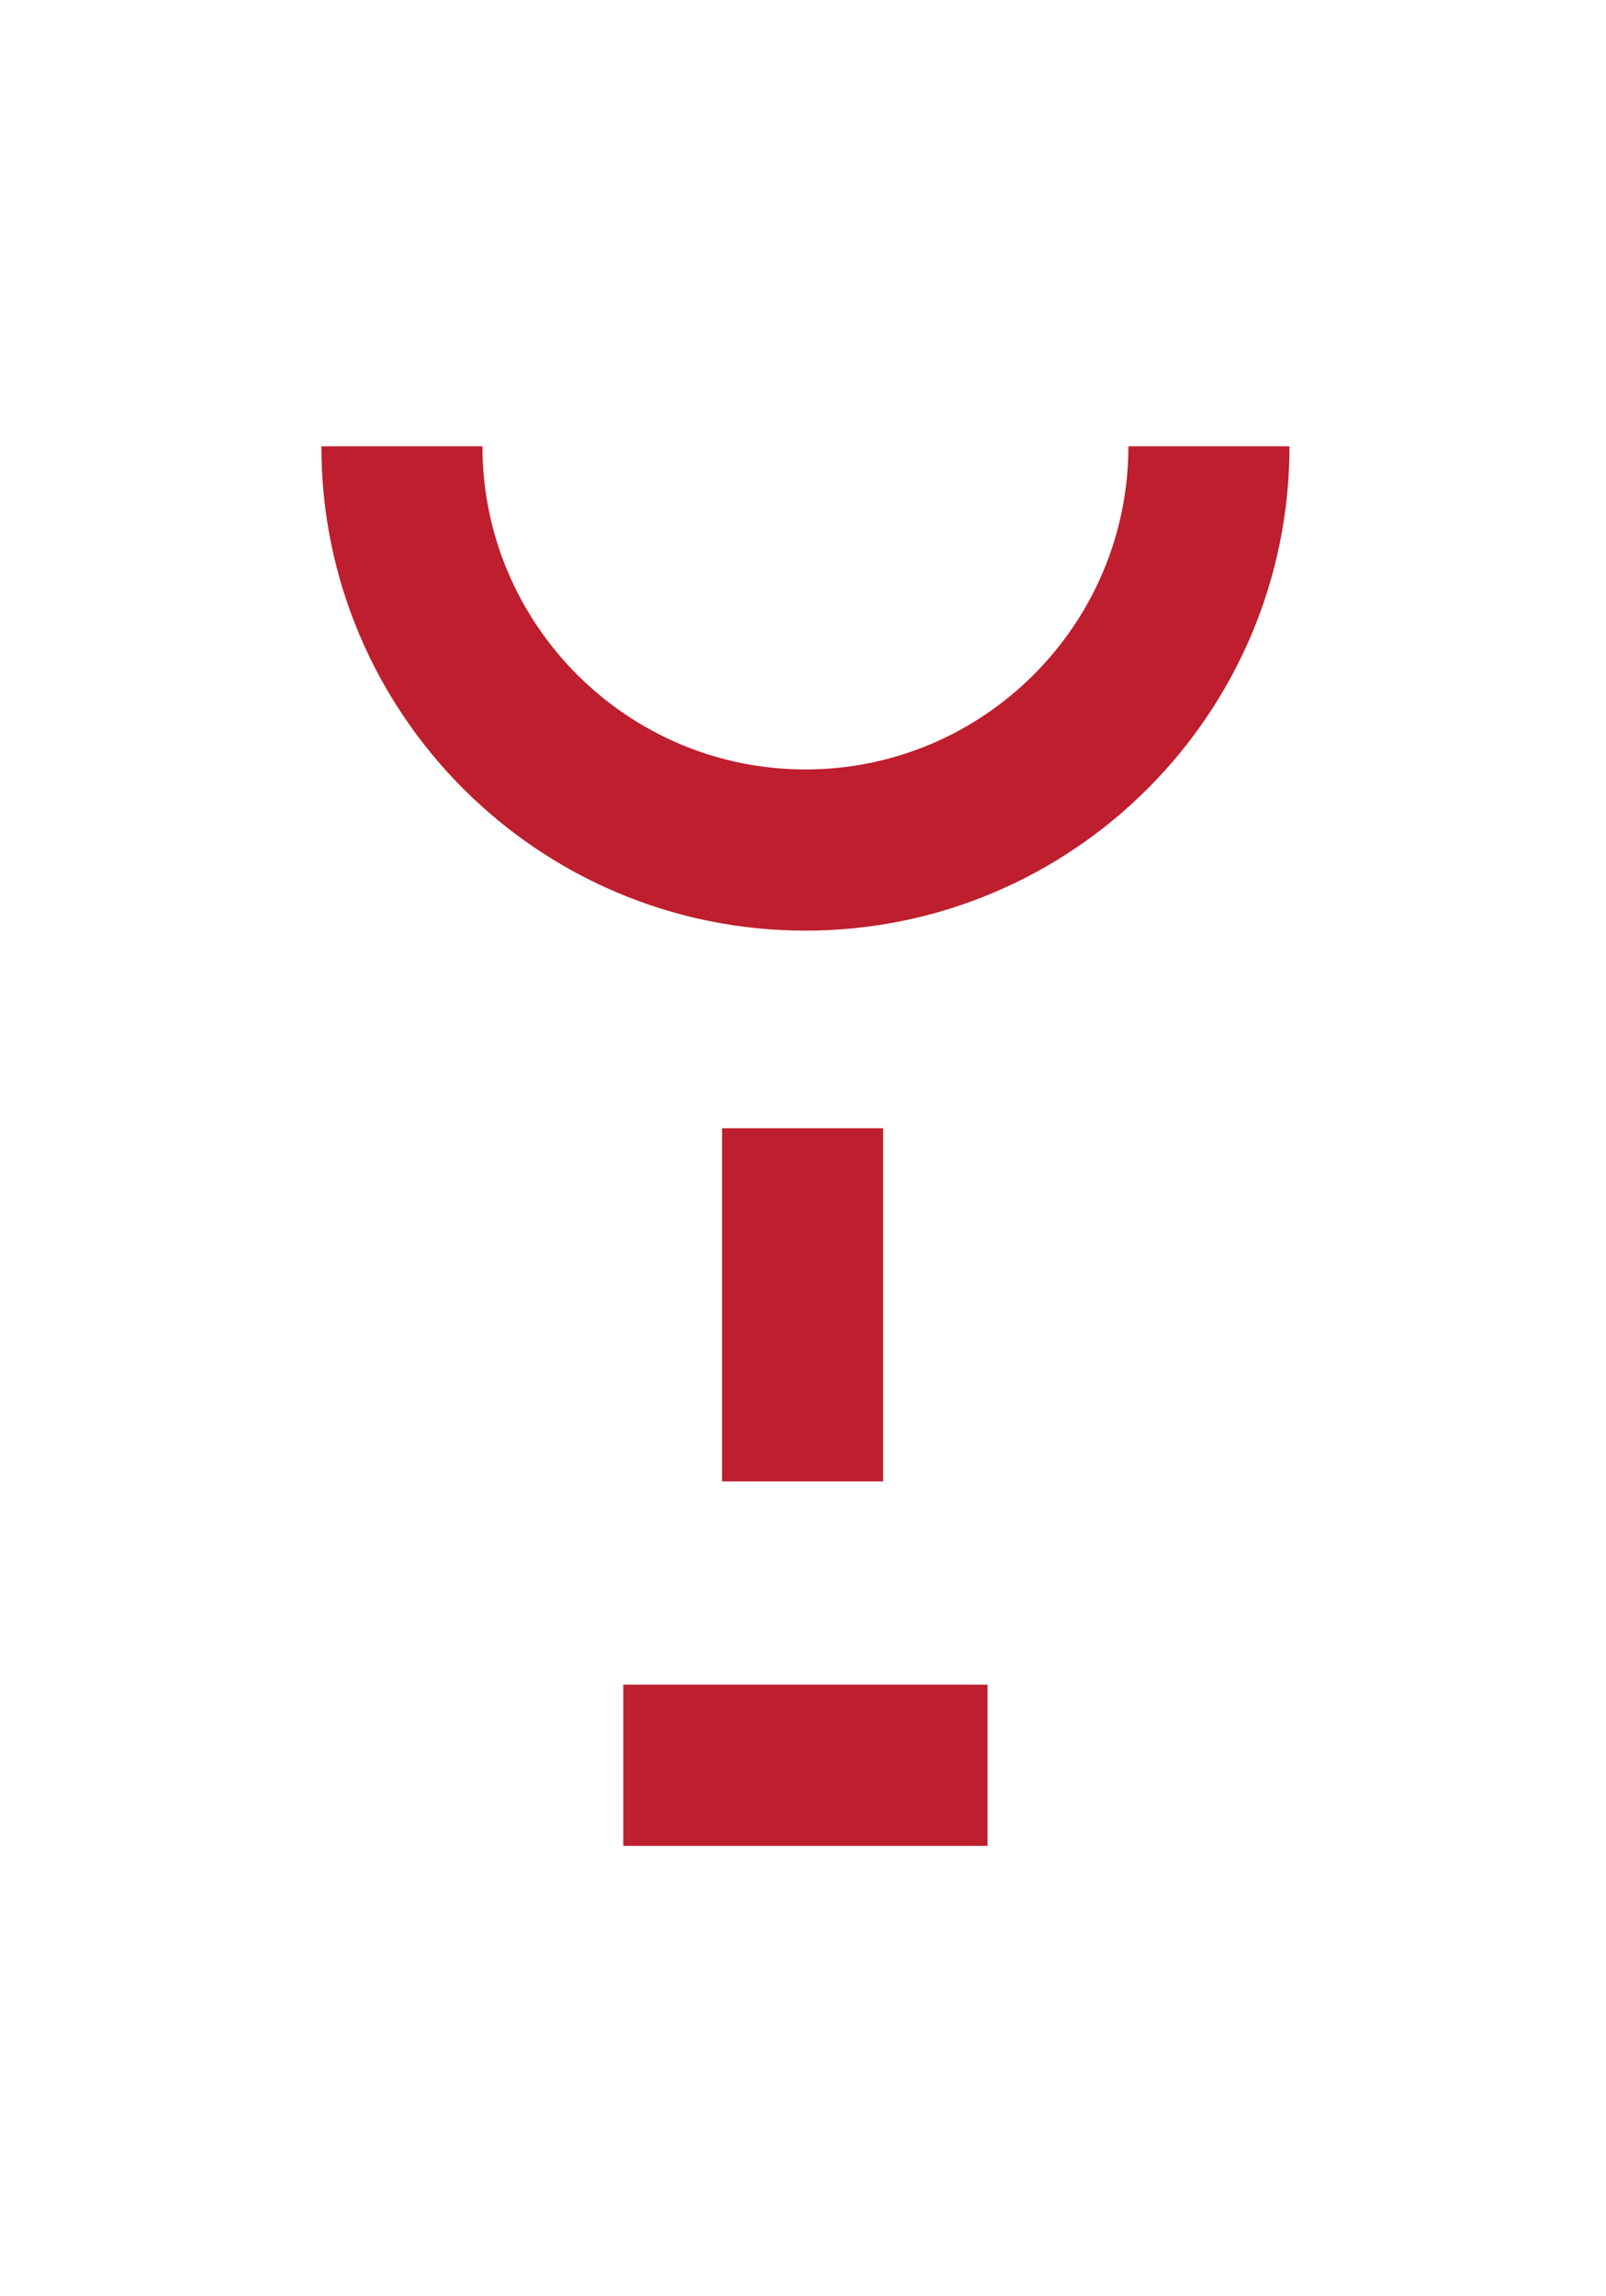 <?xml version="1.0" encoding="utf-8"?>
<!-- Generator: Adobe Illustrator 22.0.1, SVG Export Plug-In . SVG Version: 6.00 Build 0)  -->
<svg version="1.1" id="Layer_1" xmlns="http://www.w3.org/2000/svg" xmlns:xlink="http://www.w3.org/1999/xlink" x="0px" y="0px"
	 viewBox="0 0 198.4 283.5" style="enable-background:new 0 0 198.4 283.5;" xml:space="preserve">
<style type="text/css">
	.st0{fill:#BE1E2D;}
</style>
<g>
	<g>
		<rect x="77" y="208" class="st0" width="45" height="19.9"/>
	</g>
	<g>
		<rect x="89.2" y="139.3" class="st0" width="19.9" height="43.6"/>
	</g>
	<path class="st0" d="M99.5,114.9c-33,0-59.8-26.8-59.8-59.8h19.9c0,22,17.9,39.9,39.9,39.9c22,0,39.9-17.9,39.9-39.9h19.9
		C159.3,88.1,132.5,114.9,99.5,114.9z"/>
</g>
</svg>

